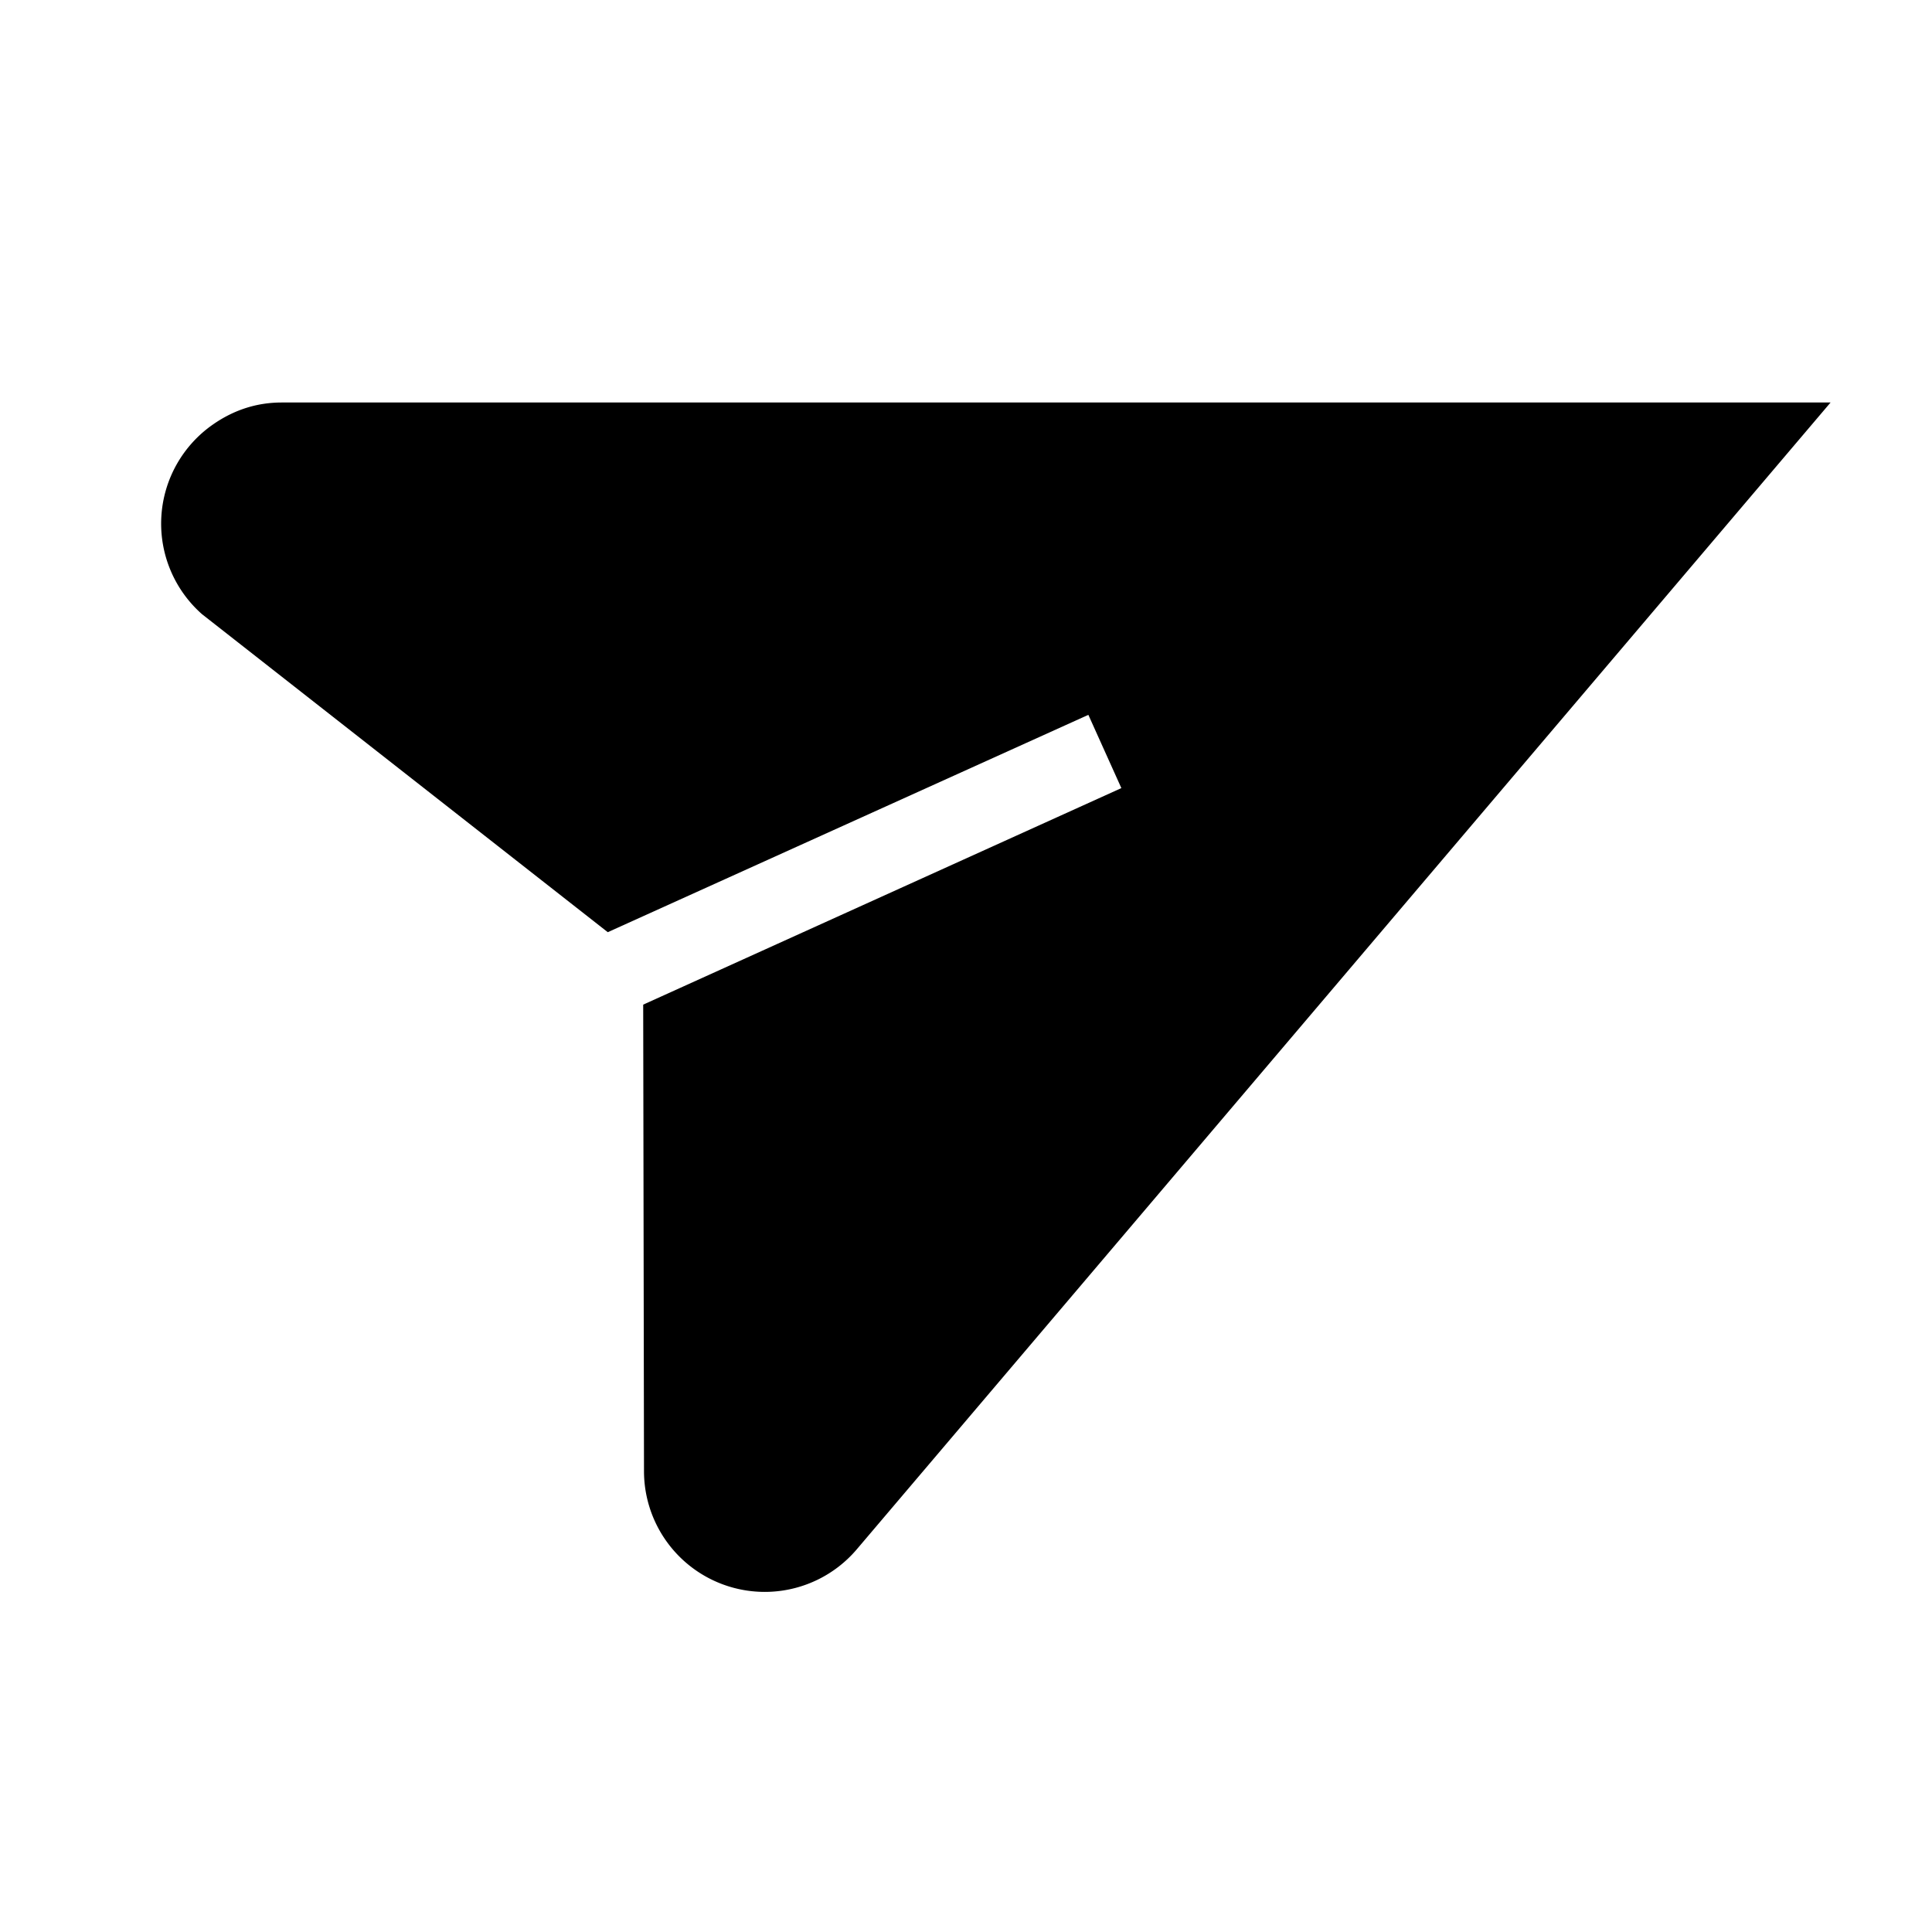 <svg width="24" height="24" fill="none" xmlns="http://www.w3.org/2000/svg"><path fill="currentColor" d="M3.5 5q-.46 0-.85.27a1.5 1.5 0 0 0-.14 2.36l5.04 3.95 5.97-2.7.41.91-5.94 2.69.01 5.8a1.5 1.5 0 0 0 2.64.97L22.74 5z"/></svg>